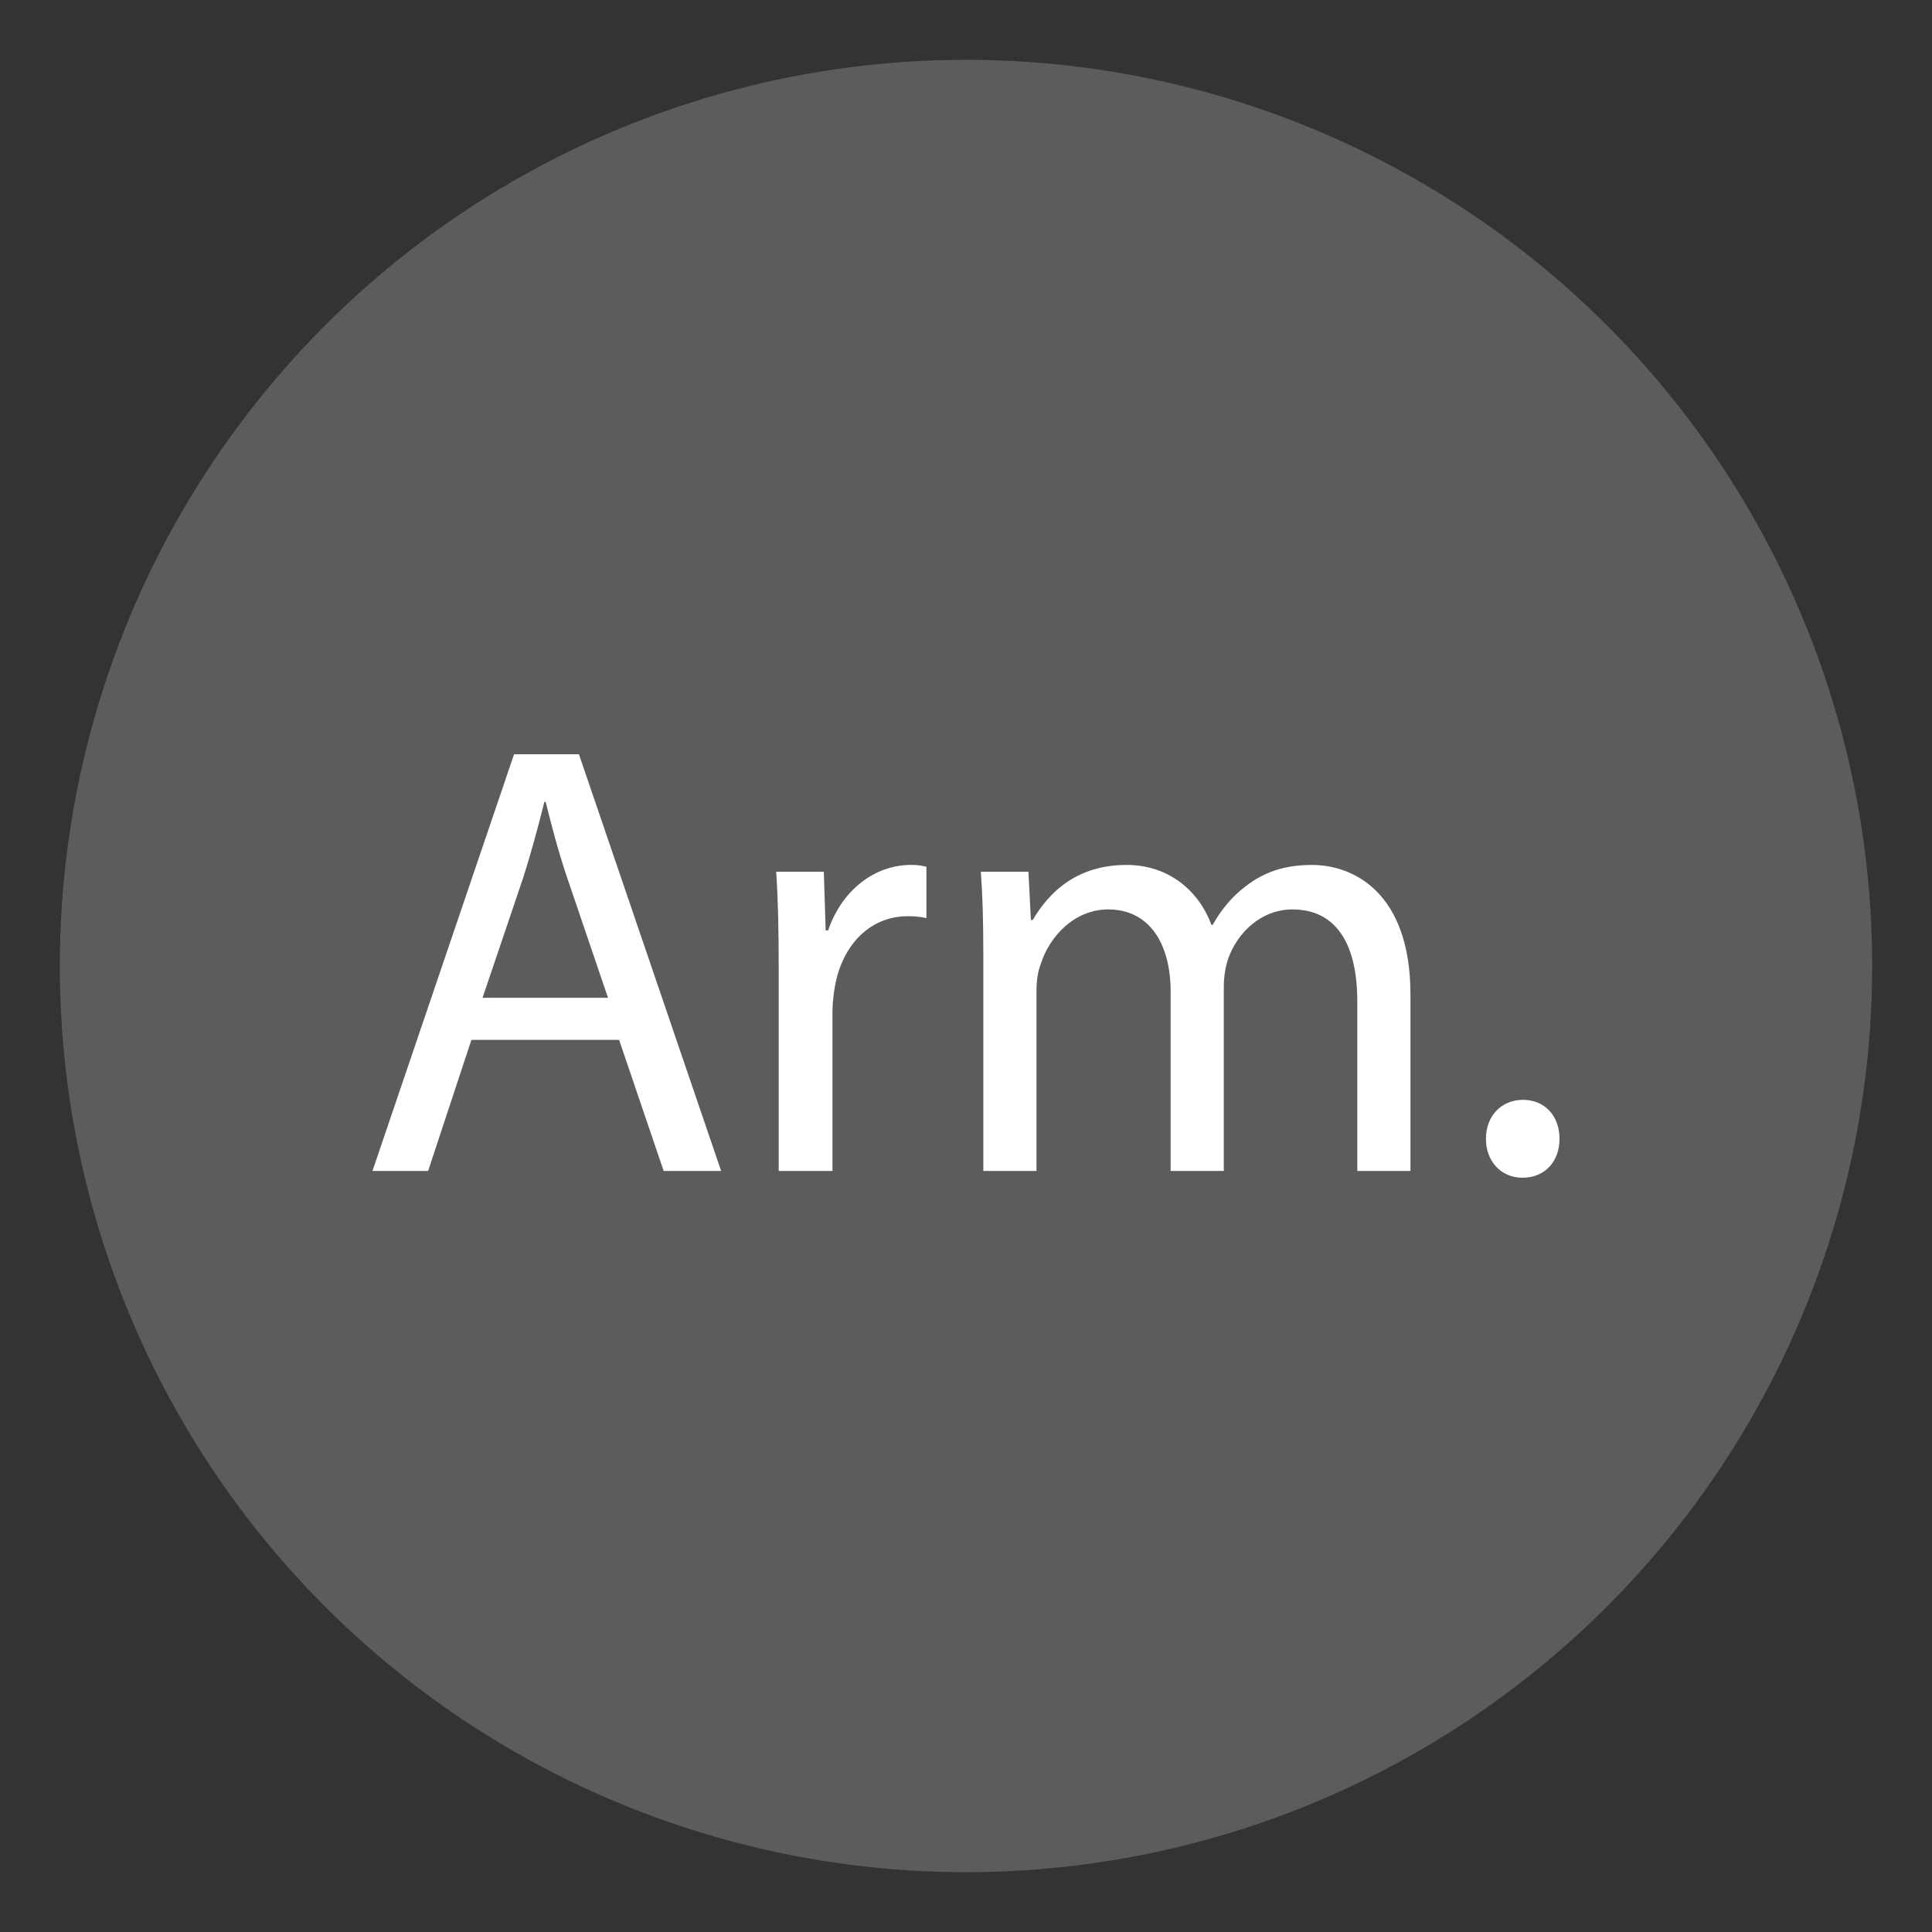 <?xml version="1.0" encoding="utf-8"?>
<!-- Generator: Adobe Illustrator 16.0.0, SVG Export Plug-In . SVG Version: 6.00 Build 0)  -->
<!DOCTYPE svg PUBLIC "-//W3C//DTD SVG 1.1//EN" "http://www.w3.org/Graphics/SVG/1.1/DTD/svg11.dtd">
<svg version="1.1" id="dab" xmlns="http://www.w3.org/2000/svg" xmlns:xlink="http://www.w3.org/1999/xlink" x="0px" y="0px"
	 width="100px" height="100px" viewBox="0 0 100 100" enable-background="new 0 0 100 100" xml:space="preserve">
<rect x="0" y="0" width="100" height="100" fill="#333333" stroke="none"/>
<circle opacity="0.2" fill="#FFFFFF" cx="50" cy="50" r="46.904"/>
<g>
	<path fill="#FFFFFF" d="M24.4,53.823l-2.24,6.784h-2.881l7.328-21.566h3.359l7.359,21.566h-2.975l-2.305-6.784H24.4z
		 M31.471,51.647l-2.111-6.207c-0.48-1.408-0.801-2.688-1.119-3.936h-0.064c-0.32,1.279-0.672,2.592-1.088,3.903l-2.113,6.239
		H31.471z"/>
	<path fill="#FFFFFF" d="M40.305,49.952c0-1.824-0.033-3.392-0.129-4.832h2.465l0.096,3.04h0.127c0.705-2.08,2.4-3.392,4.289-3.392
		c0.318,0,0.543,0.032,0.799,0.096v2.656c-0.287-0.064-0.576-0.097-0.959-0.097c-1.984,0-3.393,1.504-3.775,3.616
		c-0.064,0.384-0.129,0.832-0.129,1.312v8.256h-2.783V49.952z"/>
	<path fill="#FFFFFF" d="M50.896,49.312c0-1.6-0.033-2.911-0.129-4.191h2.465l0.127,2.496h0.096
		c0.865-1.472,2.305-2.848,4.865-2.848c2.111,0,3.711,1.279,4.383,3.104h0.064c0.479-0.864,1.088-1.536,1.727-2.016
		c0.928-0.704,1.953-1.088,3.424-1.088c2.049,0,5.088,1.344,5.088,6.72v9.119h-2.752V51.84c0-2.976-1.088-4.768-3.359-4.768
		c-1.6,0-2.848,1.184-3.328,2.56c-0.127,0.384-0.223,0.896-0.223,1.408v9.567h-2.752v-9.279c0-2.464-1.088-4.256-3.232-4.256
		c-1.76,0-3.039,1.408-3.488,2.815c-0.16,0.416-0.223,0.896-0.223,1.376v9.344h-2.752V49.312z"/>
	<path fill="#FFFFFF" d="M76.912,58.943c0-1.184,0.801-2.016,1.92-2.016c1.121,0,1.889,0.832,1.889,2.016
		c0,1.151-0.736,2.016-1.92,2.016C77.68,60.959,76.912,60.095,76.912,58.943z"/>
</g>
</svg>
